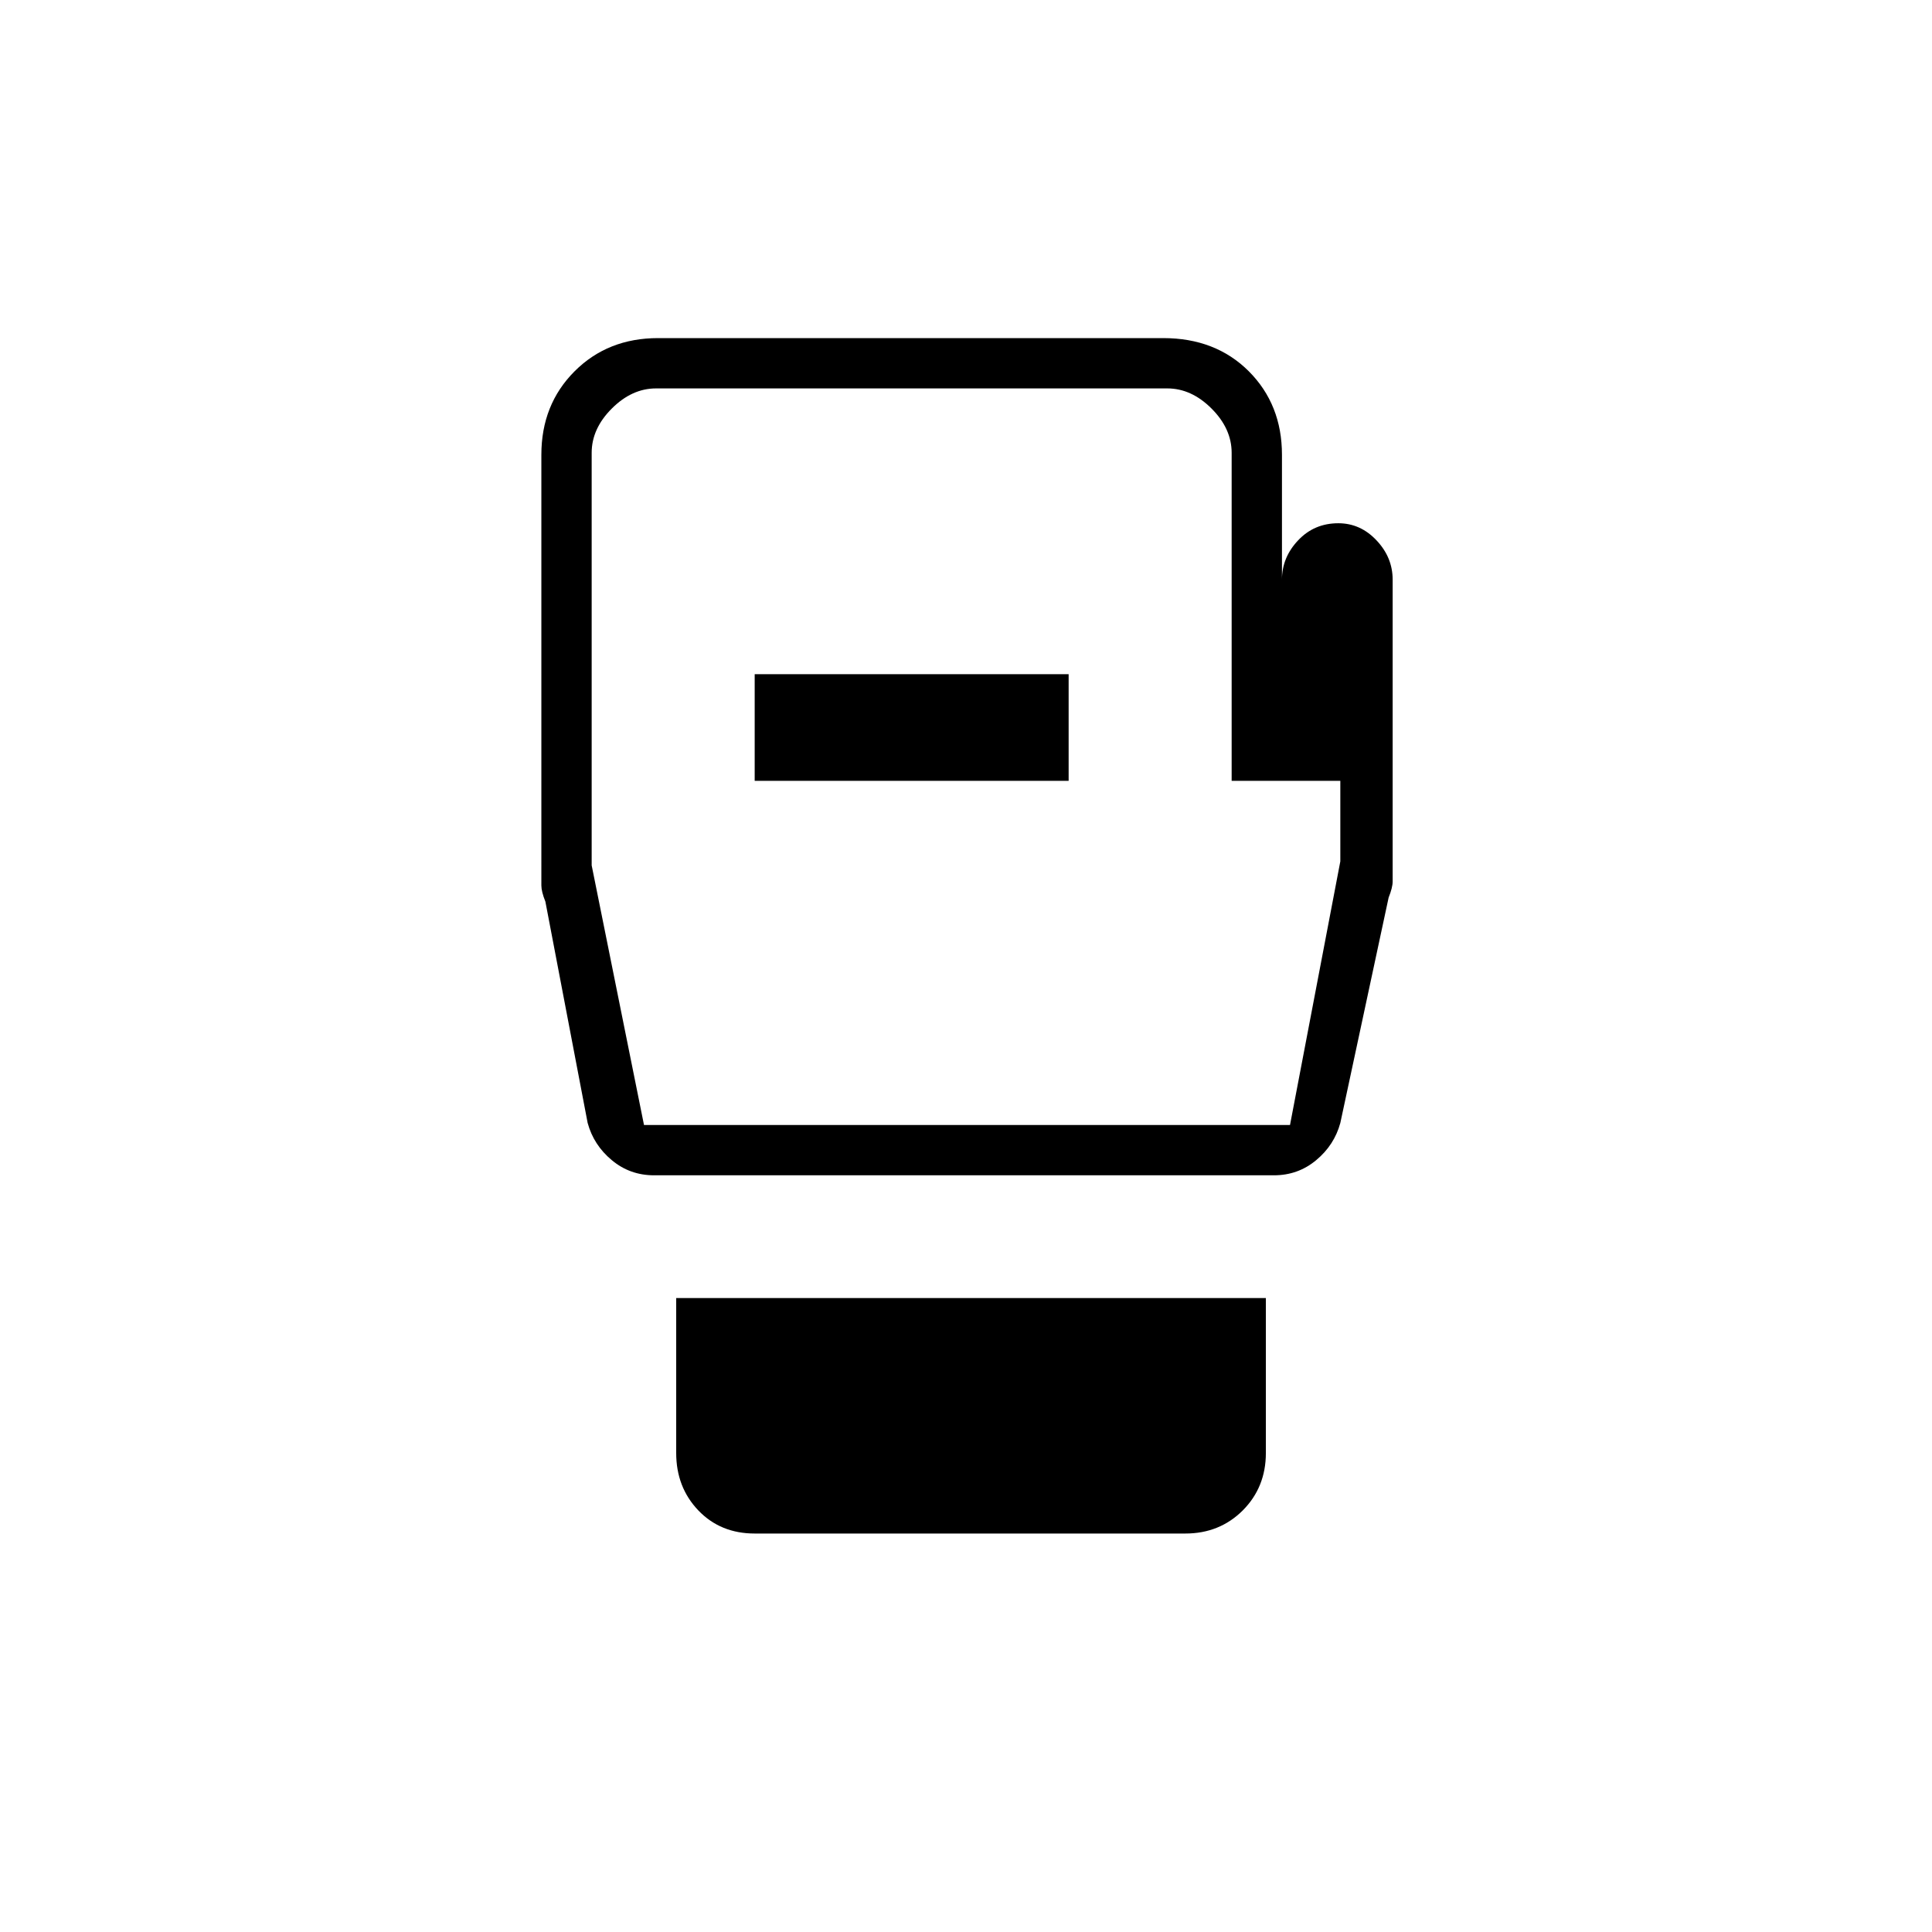 <svg xmlns="http://www.w3.org/2000/svg" height="24" width="24"><path d="M9.375 19.05q-.425 0-.7-.287-.275-.288-.275-.713v-1.925h7.325v1.925q0 .425-.287.713-.288.287-.713.287ZM17.3 7.2v3.75q0 .075-.05.2l-.6 2.8q-.075.275-.3.462-.225.188-.525.188h-7.7q-.3 0-.525-.188-.225-.187-.3-.462l-.525-2.75q-.05-.125-.05-.2V5.65q0-.625.413-1.038Q7.55 4.2 8.175 4.2h6.275q.65 0 1.063.412.412.413.412 1.038V7.2q0-.275.2-.487.2-.213.5-.213.275 0 .475.213.2.212.2.487ZM8 13.975h8.025l.625-3.275v-1H15.3V5.625q0-.3-.25-.55-.25-.25-.55-.25H8.15q-.3 0-.55.25-.25.25-.25.55v5.125ZM9.375 9.7h3.9V8.375h-3.9ZM12 9.4Z"/></svg>